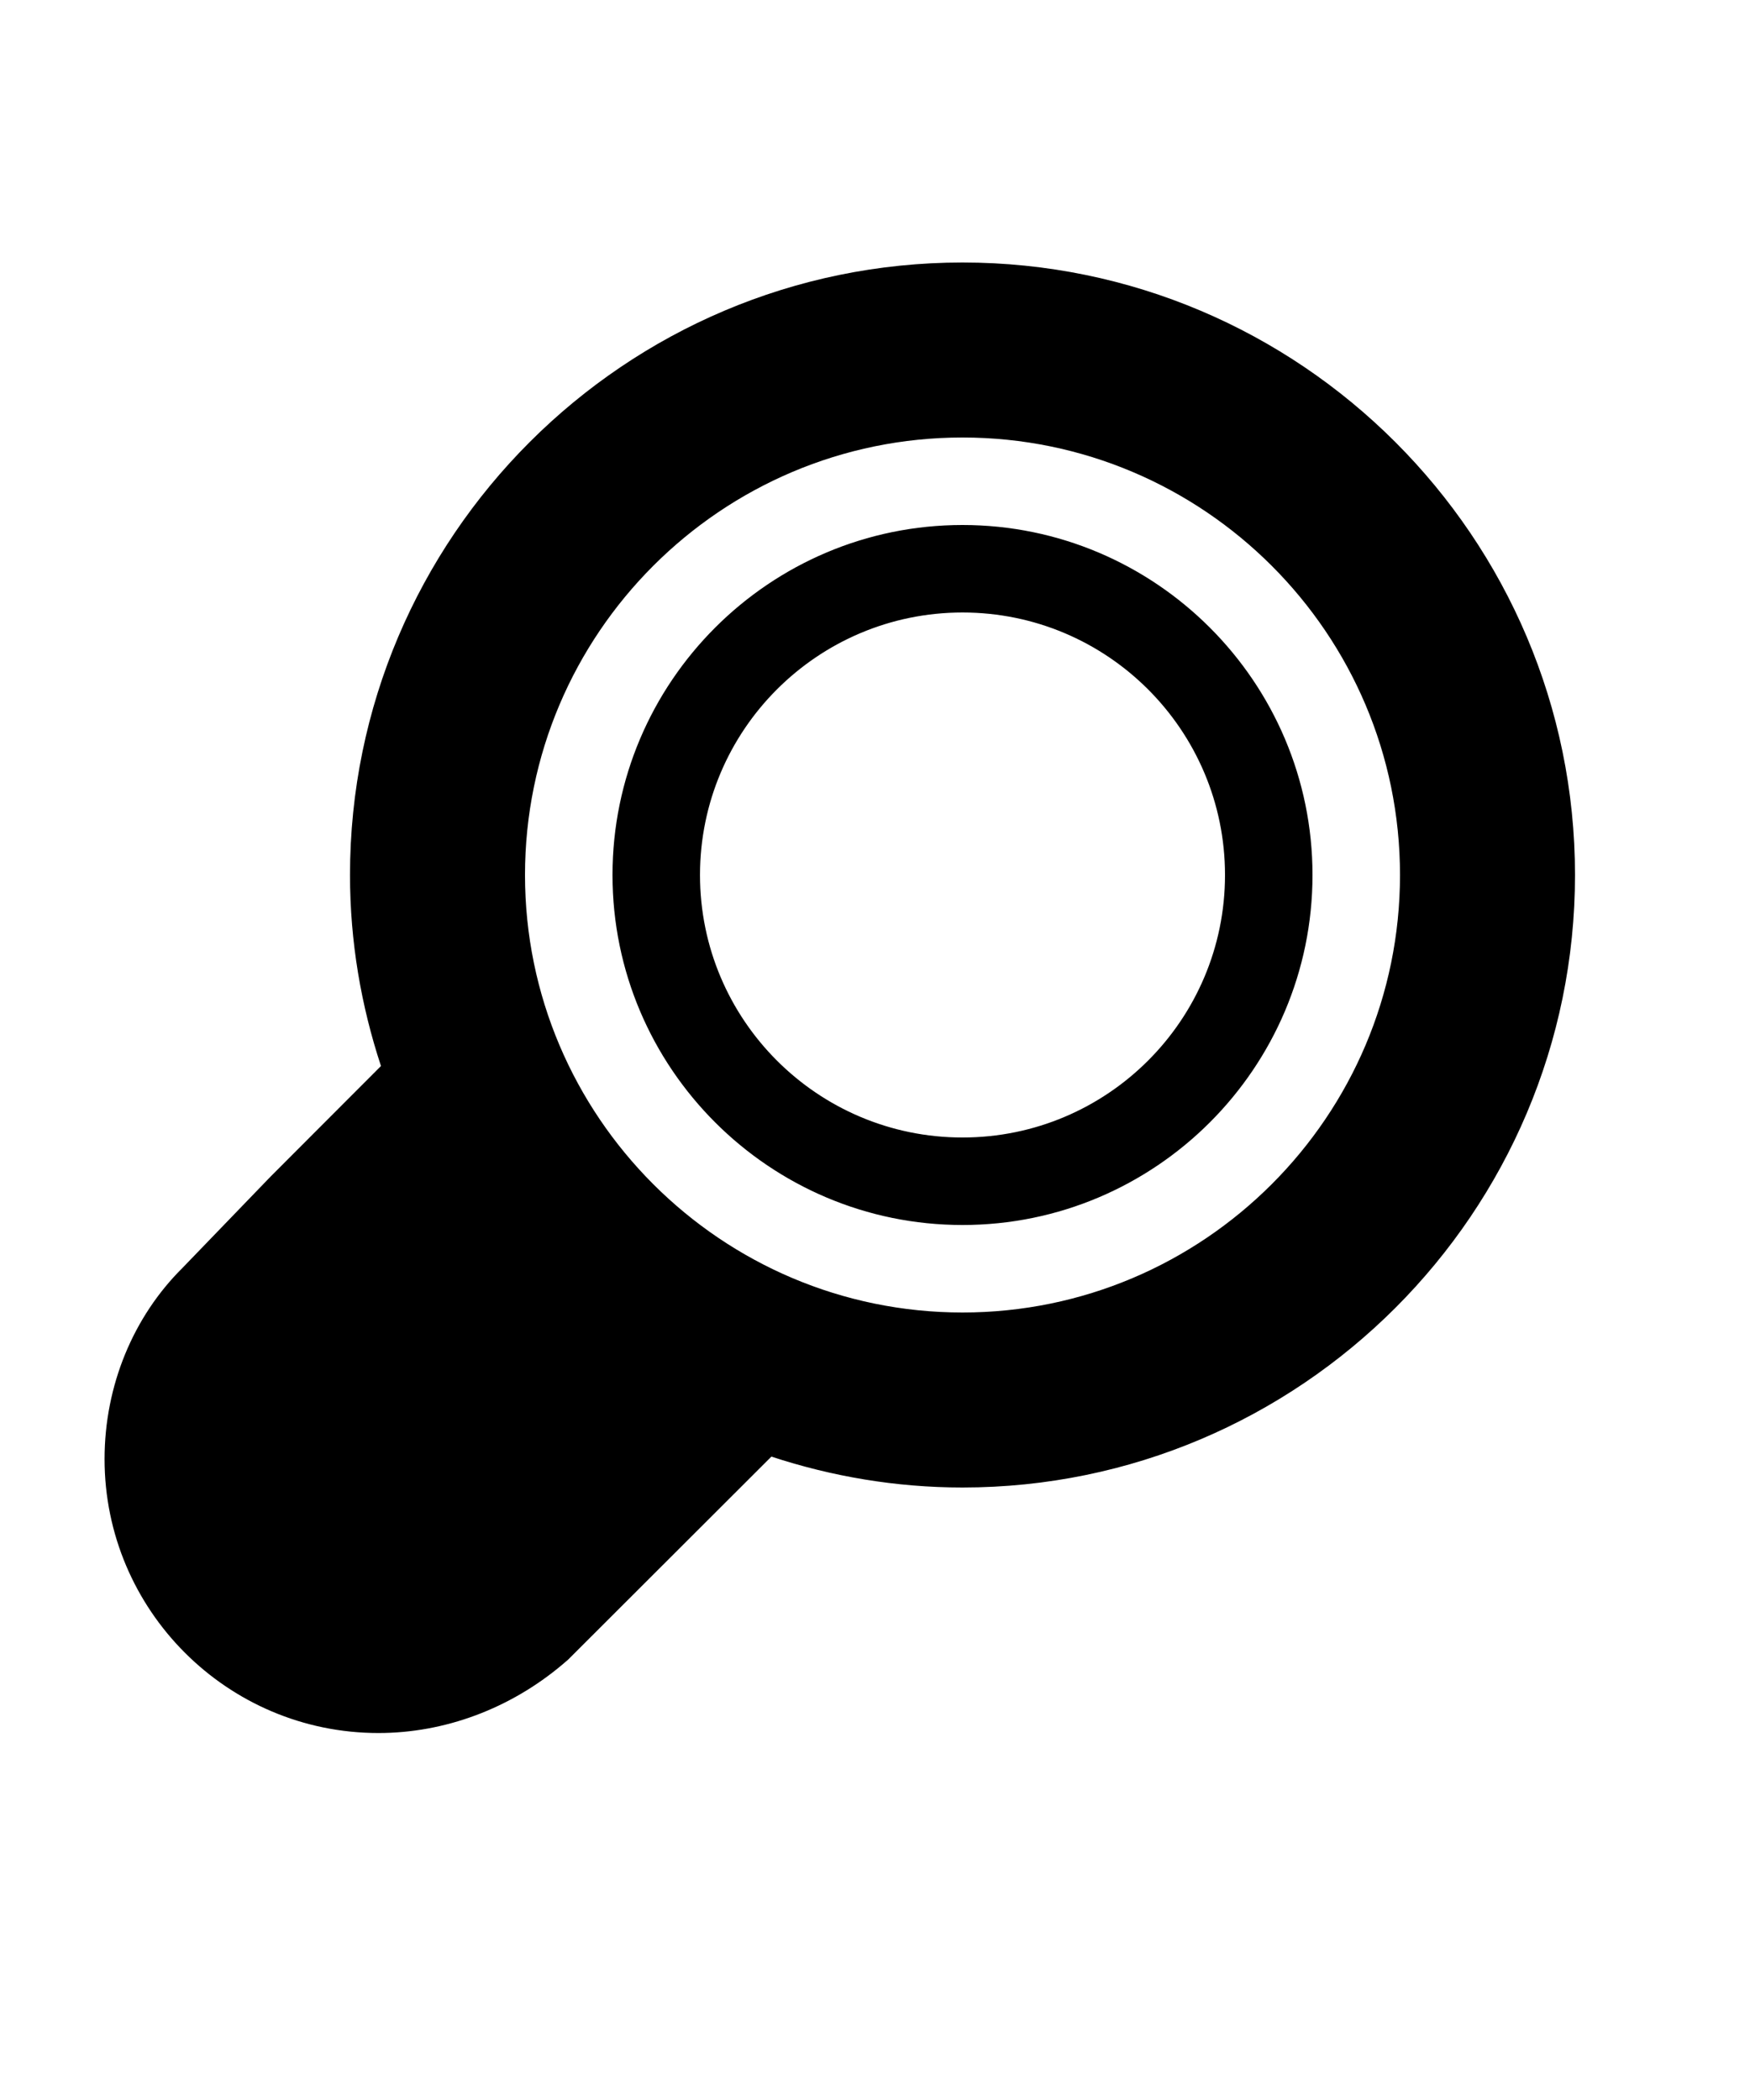<svg width="200" height="240" viewBox="0 0 200 240" xmlns="http://www.w3.org/2000/svg"><title>uE151-search</title><path d="M110 30c-38.59 0-70 31.41-70 70 0 7.63 1.27 14.95 3.54 21.83l-7.49 7.5-5.11 5.12-10.08 10.45c-5.62 5.57-8.91 13.45-8.91 21.85 0 17.27 14.04 31.31 31.3 31.31 7.57 0 15.04-2.78 21.04-7.84l.64-.55.61-.61 15.12-15.1 7.5-7.49c6.88 2.26 14.21 3.53 21.84 3.53 38.59 0 70-31.41 70-70s-31.41-70-70-70zm0 120c-27.57 0-50-22.43-50-50s22.43-50 50-50 50 22.43 50 50-22.43 50-50 50zm0-90c-22.05 0-40 17.94-40 40s17.95 40 40 40 40-17.94 40-40-17.95-40-40-40zm0 70c-16.56 0-30-13.44-30-30 0-16.56 13.44-30 30-30 16.56 0 30 13.44 30 30 0 16.56-13.44 30-30 30z" fill-rule="nonzero" fill="#000"/></svg>